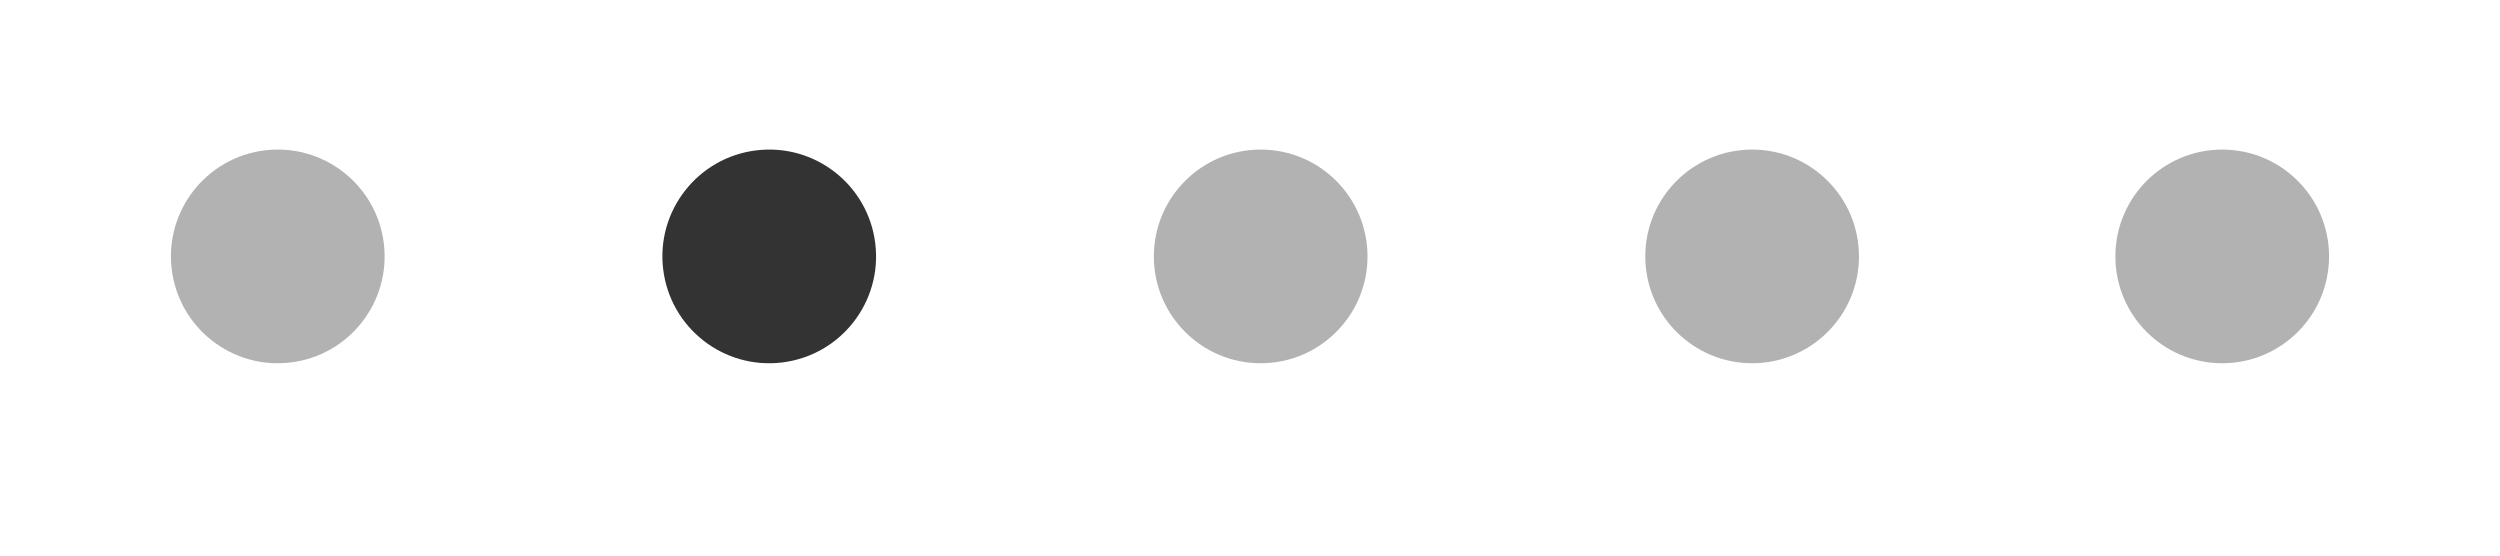<?xml version="1.0" encoding="UTF-8"?>
<svg width="117px" height="26px" viewBox="0 0 117 26" version="1.1" xmlns="http://www.w3.org/2000/svg" xmlns:xlink="http://www.w3.org/1999/xlink">
    <!-- Generator: Sketch 47.1 (45422) - http://www.bohemiancoding.com/sketch -->
    <title>slide 2/5, mobile/desktop</title>
    <desc>Created with Sketch.</desc>
    <defs></defs>
    <g id="Page-1" stroke="none" stroke-width="1" fill="none" fill-rule="evenodd">
        <g id="slide-2/5,-mobile/desktop">
            <g id="Group-2" transform="translate(7, 6)">
                <circle id="Oval-Copy" fill="#B2B2B2" transform="translate(75, 6) rotate(-180) translate(-75, -6) " cx="75" cy="6" r="5"></circle>
                <g id="Group" transform="translate(17.5, 6) rotate(-180) translate(-17.5, -6) ">
                    <circle id="Oval-Copy-4" fill="#333333" transform="translate(6, 6) rotate(-277) translate(-6, -6) " cx="6" cy="6" r="5"></circle>
                    <circle id="Oval-Copy-3" fill="#B2B2B2" transform="translate(29, 6) rotate(-277) translate(-29, -6) " cx="29" cy="6" r="5"></circle>
                </g>
                <circle id="Oval-Copy-2" fill="#B2B2B2" transform="translate(97, 6) rotate(-180) translate(-97, -6) " cx="97" cy="6" r="5"></circle>
                <circle id="Oval-Copy-5" fill="#B2B2B2" transform="translate(52, 6) rotate(-180) translate(-52, -6) " cx="52" cy="6" r="5"></circle>
            </g>
        </g>
    </g>
</svg>